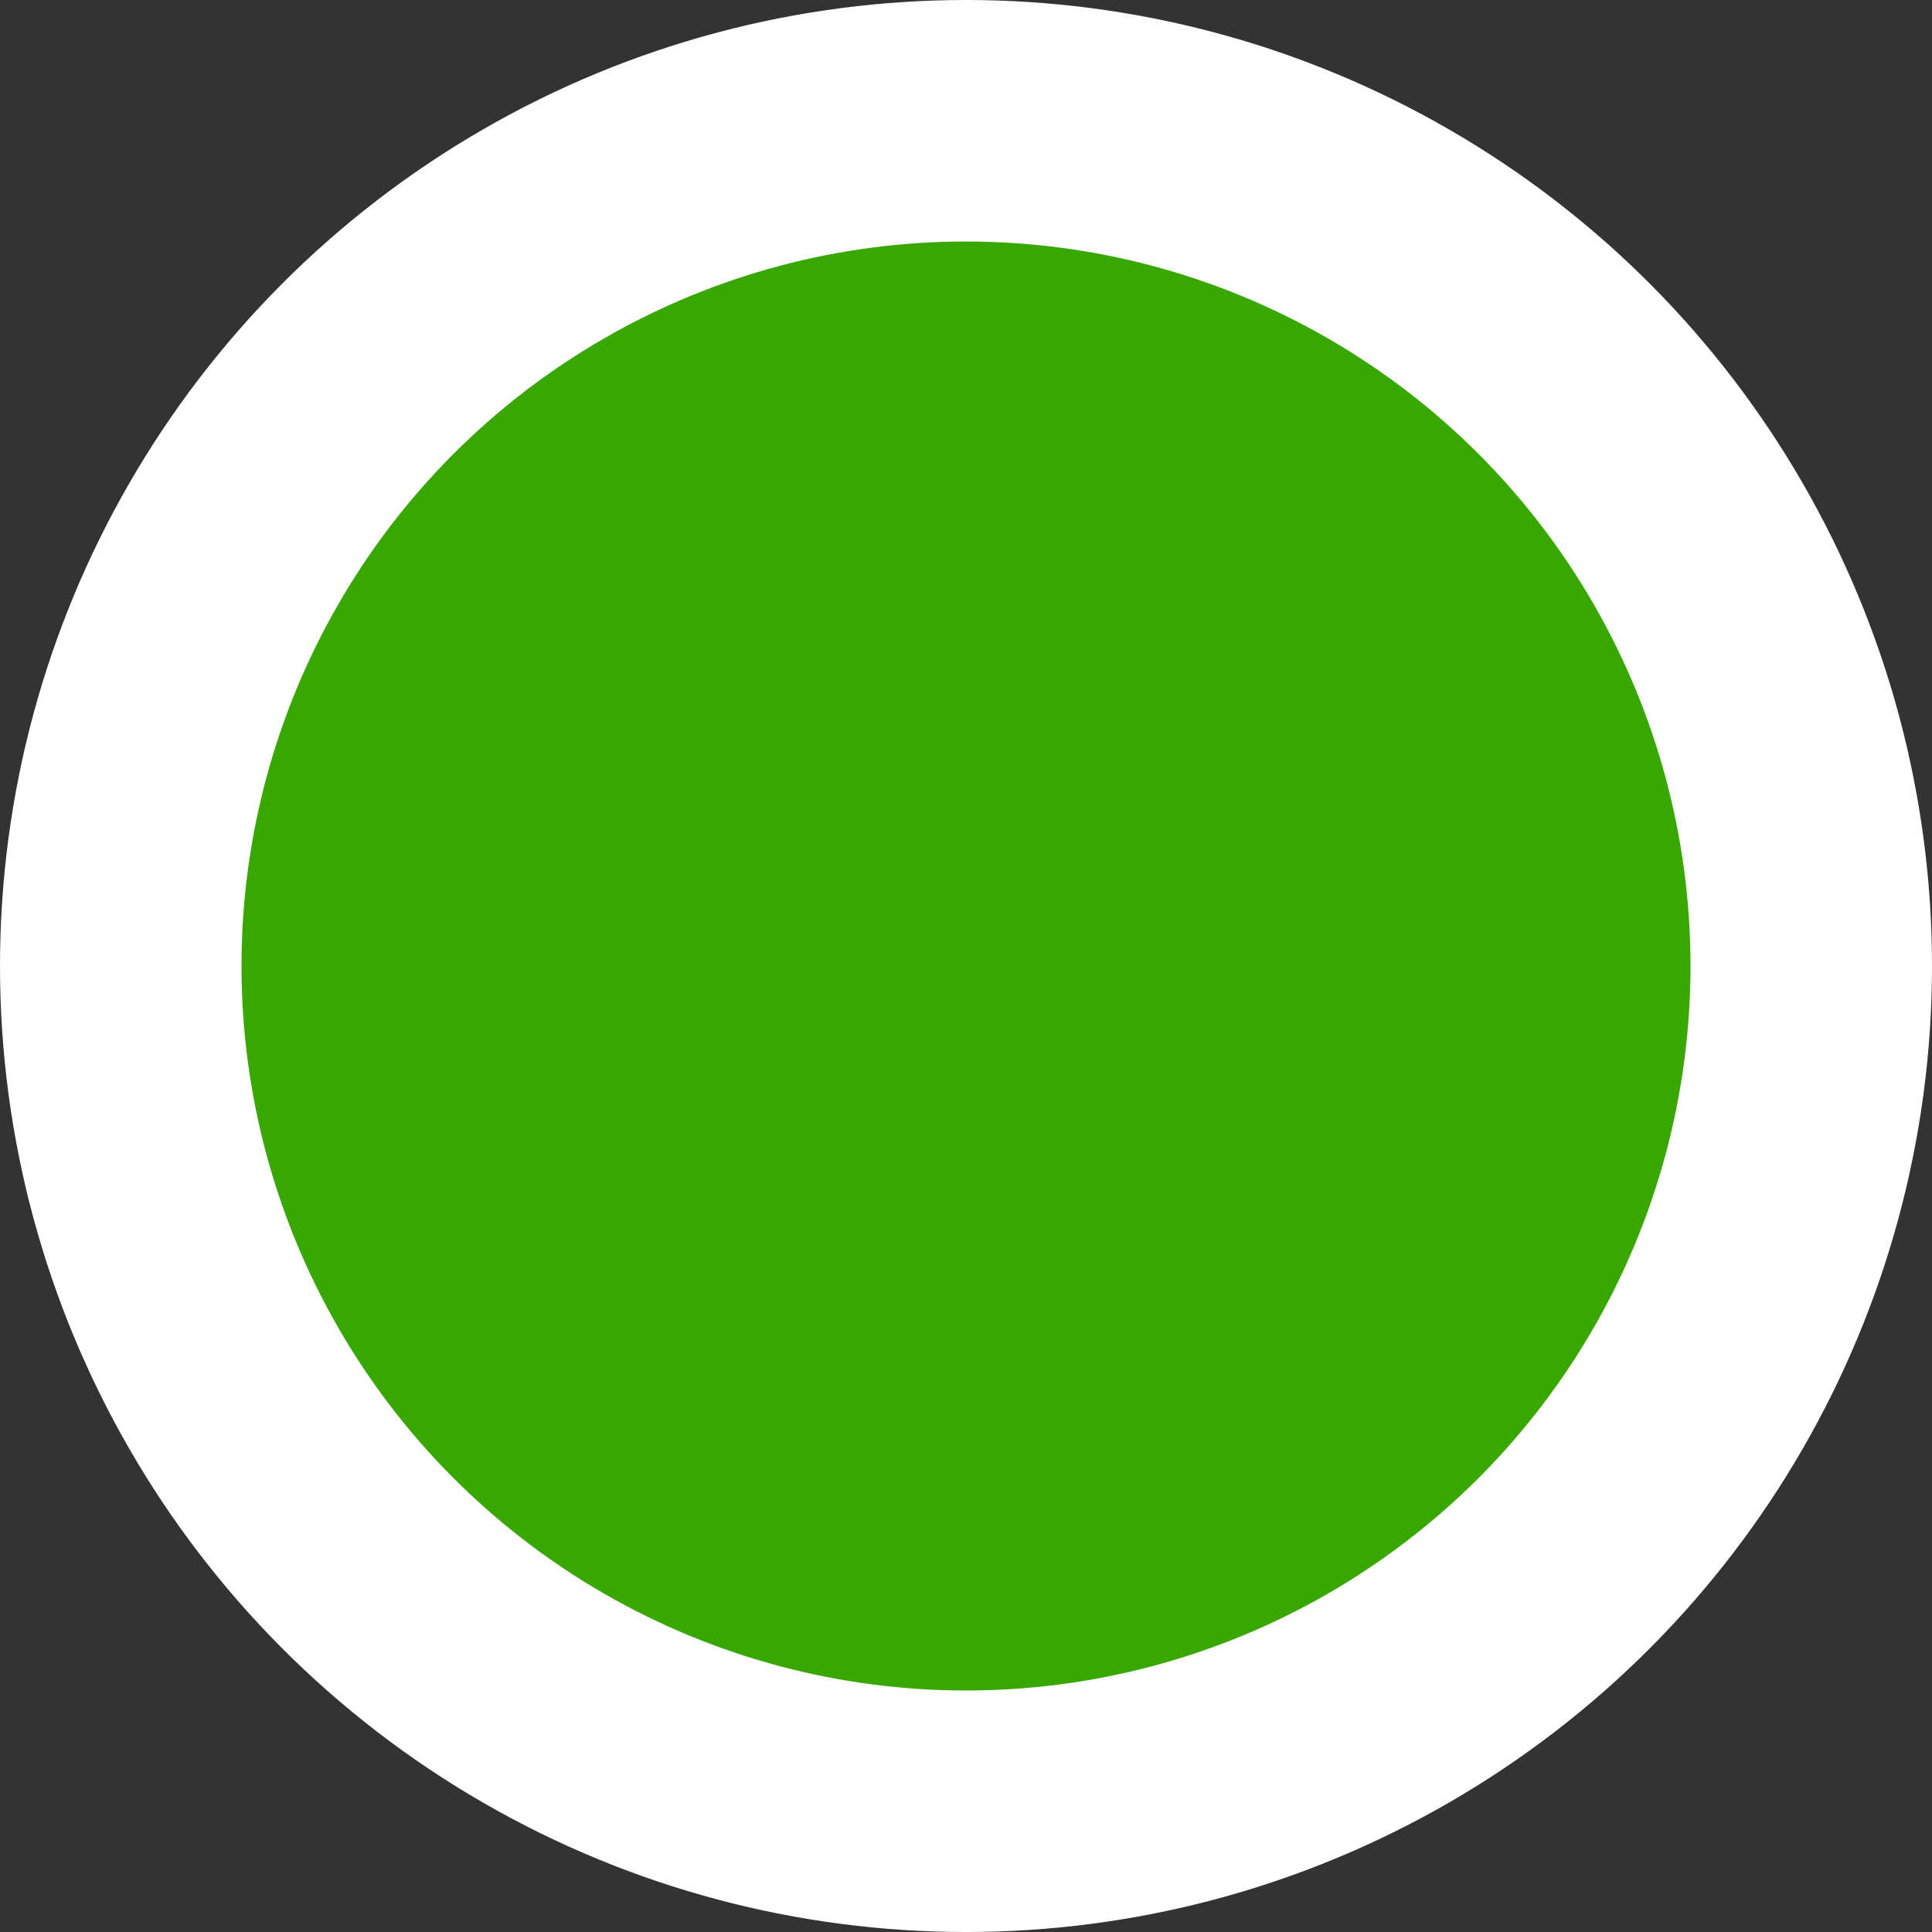 <?xml version="1.0" encoding="UTF-8"?><svg id="Layer_1" xmlns="http://www.w3.org/2000/svg" width="4" height="4" viewBox="0 0 4 4"><rect x="0" y="0" width="4" height="4" fill="#333333" stroke="none"/><circle cx="2" cy="2" r="2" fill="#fff" stroke-width="0"/><circle cx="2" cy="2" r="1.5" fill="#38a800" stroke-width="0"/></svg>